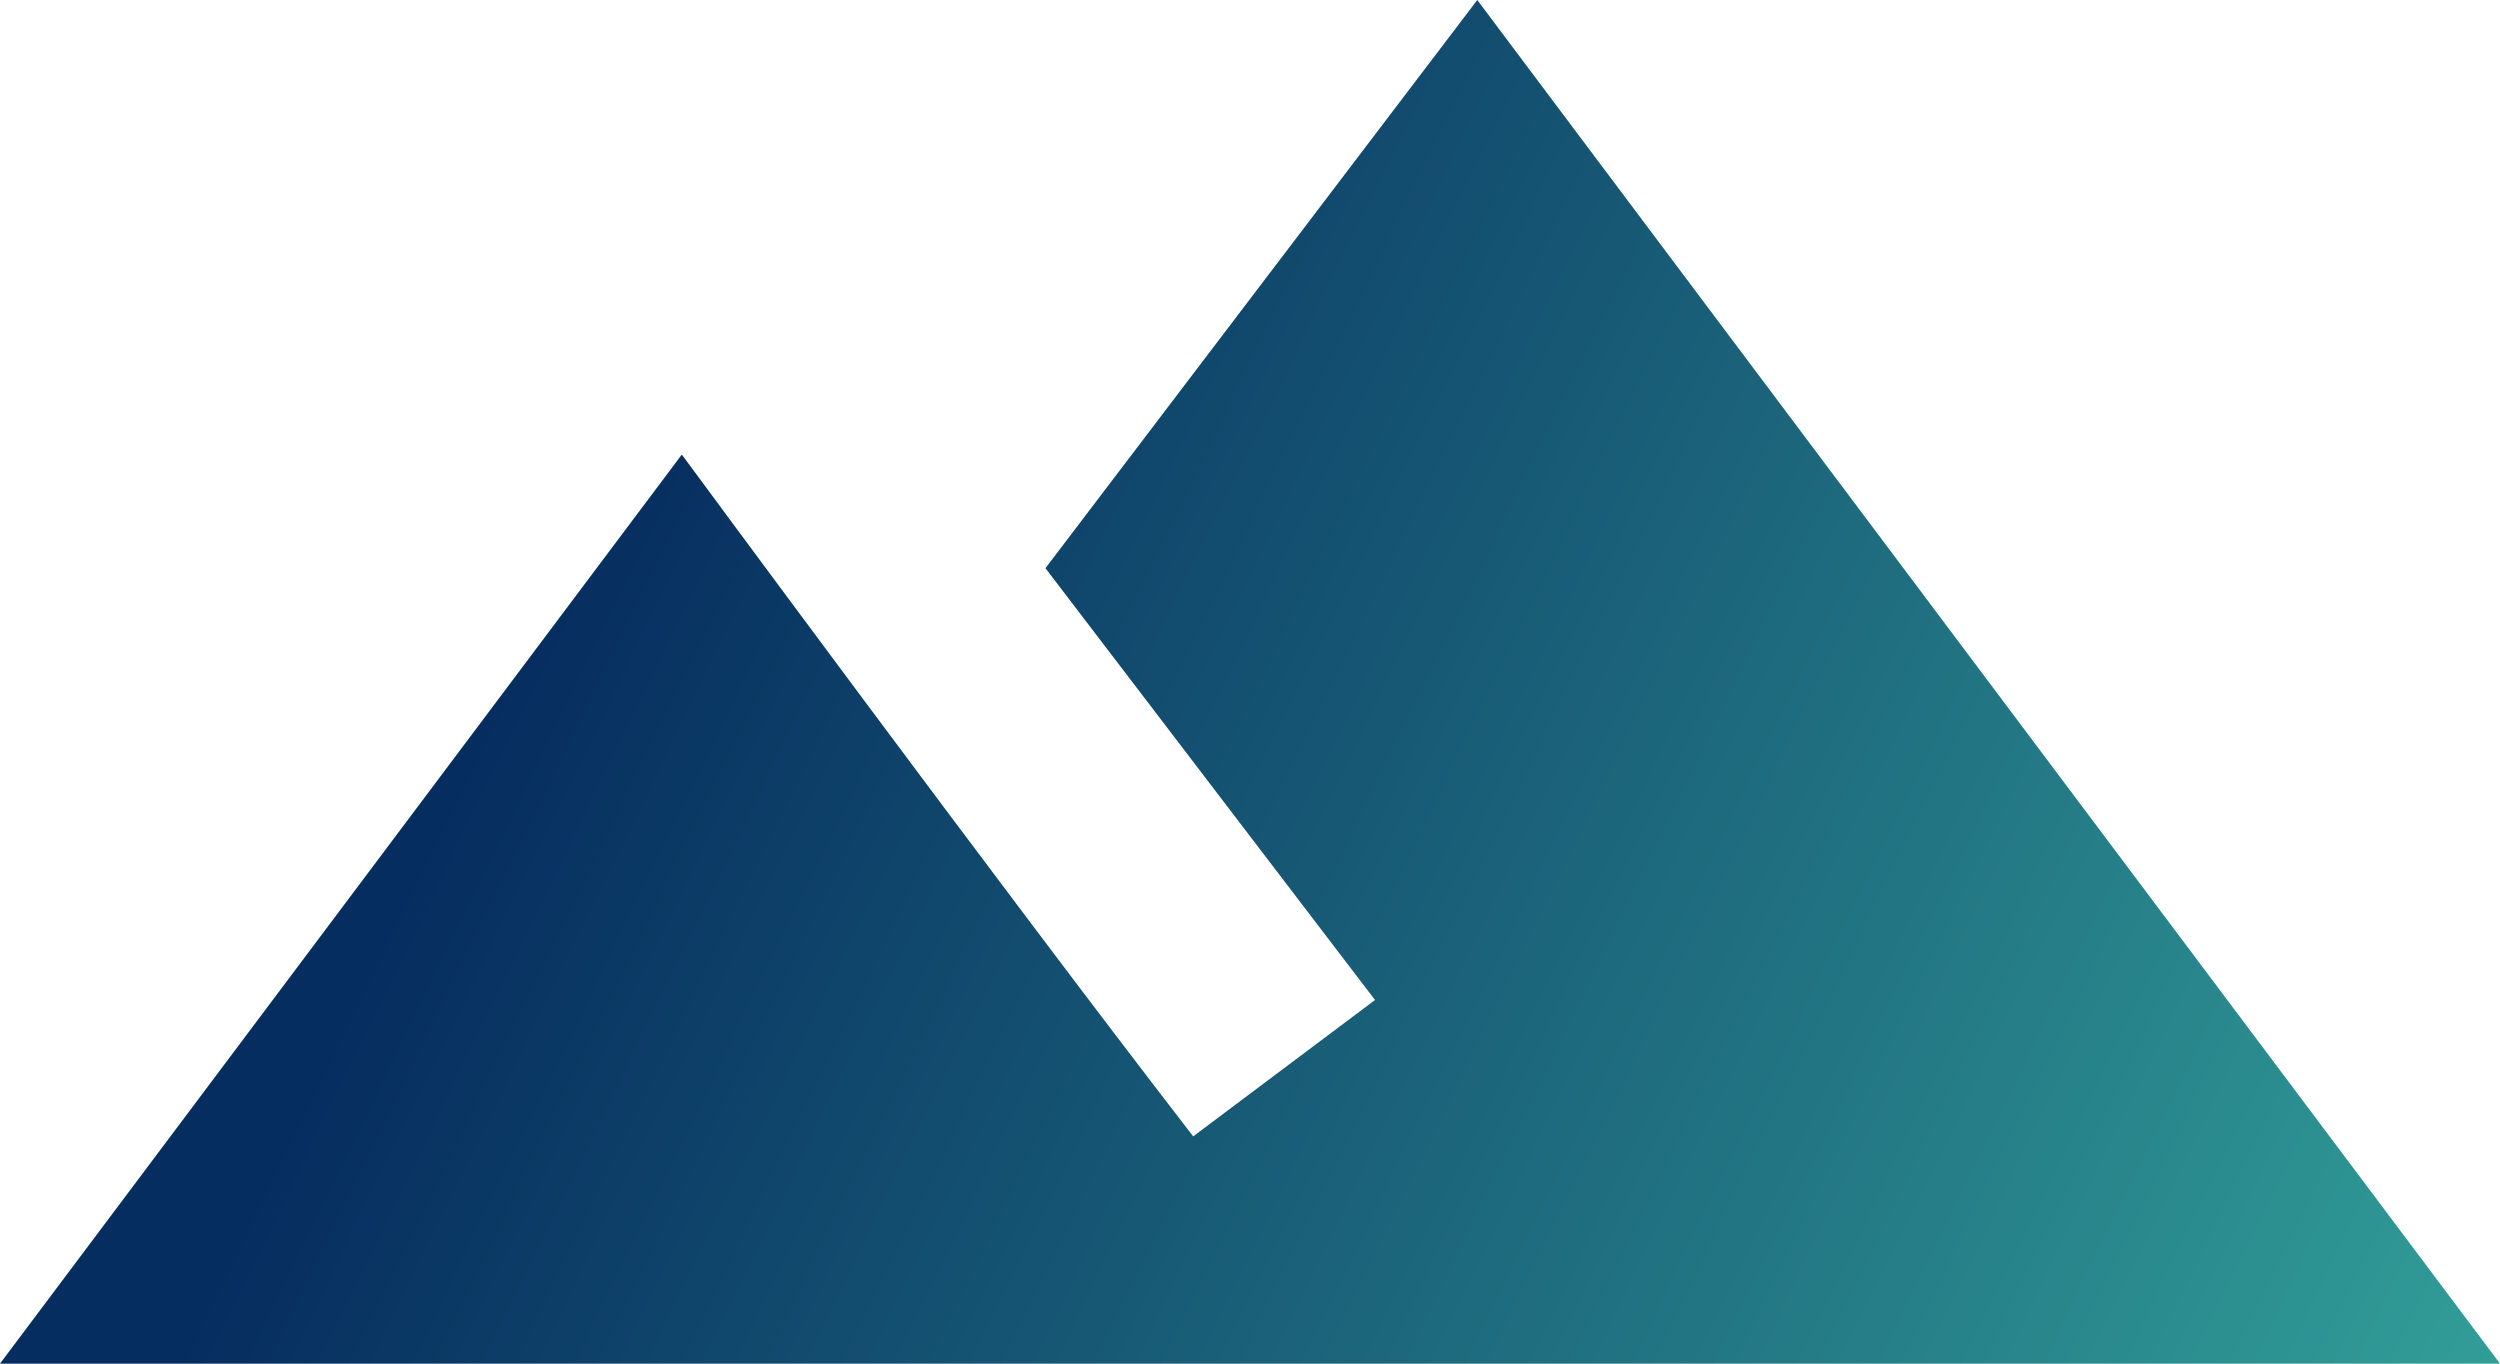 <svg viewBox="0 0 66 36" xmlns="http://www.w3.org/2000/svg"><linearGradient id="a" x1="22.721%" x2="141.58%" y1="41.429%" y2="72.737%"><stop stop-color="#062D5F" offset="0"/><stop stop-color="#42C8AD" offset="1"/></linearGradient><path d="M158.6 15l8.7 11.4-4.8 3.6c-5.1-6.6-13.5-18-13.5-18l-18 24h66L170 0l-11.4 15z" transform="translate(-131)" fill="url(#a)" fill-rule="evenodd"/></svg>